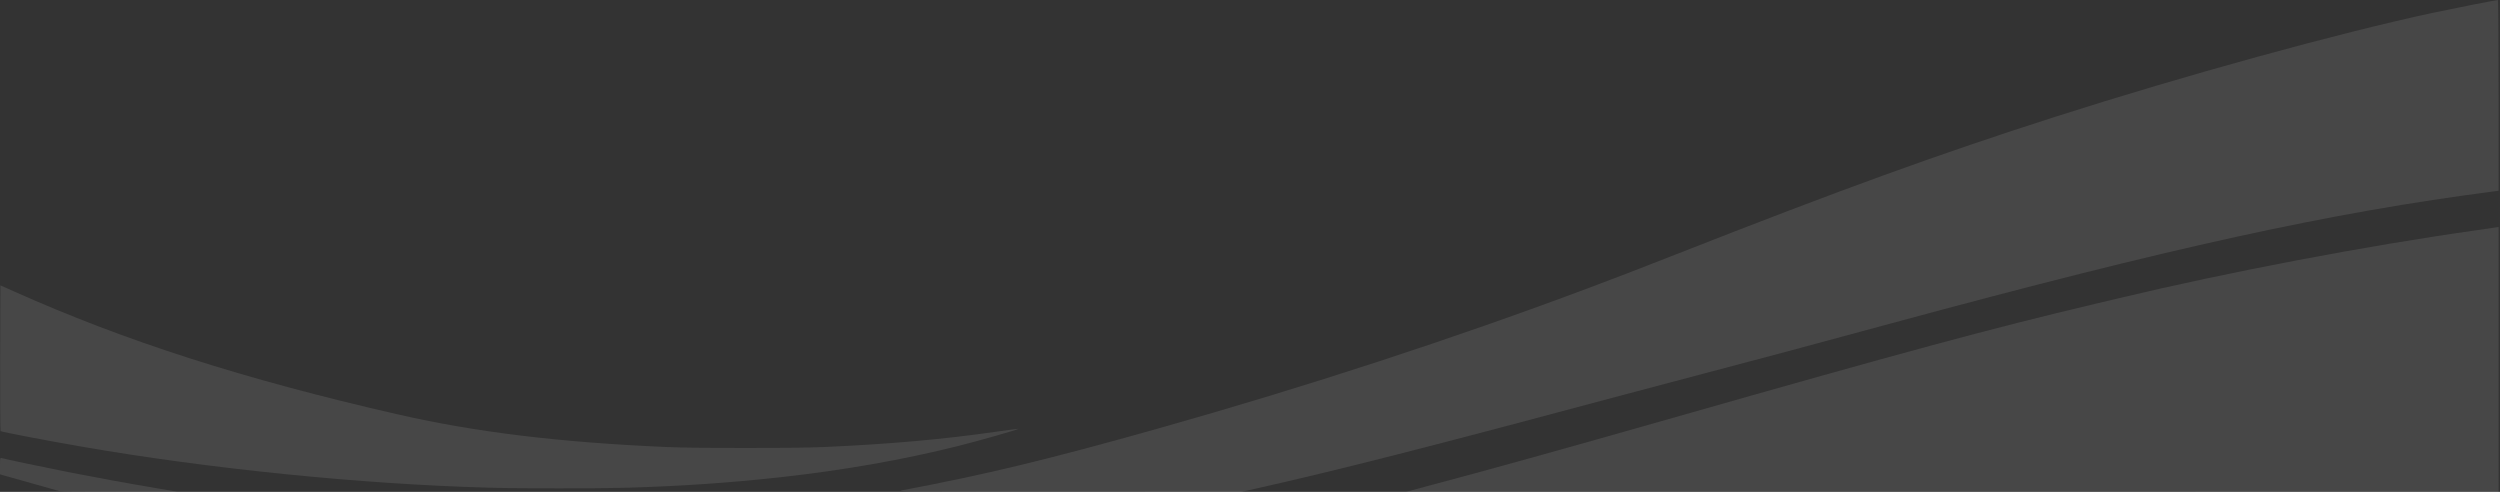 <?xml version="1.0" encoding="UTF-8"?>
<svg width="1601px" height="315px" viewBox="0 0 1601 315" version="1.1" xmlns="http://www.w3.org/2000/svg" xmlns:xlink="http://www.w3.org/1999/xlink">
    <rect x="0" y="0" width="1601" height="315" fill="#333333" stroke="none"/>
    <title>wave</title>
    <g id="Page-1" stroke="none" stroke-width="1" fill="none" fillRule="evenodd">
        <g id="wave" transform="translate(-0, 0)" fill="#ffffff" fill-opacity="0.1" fillRule="nonzero">
            <path d="M37.907,314.466 C37.159,314.199 29.631,312.064 21.089,309.714 C12.6,307.365 4.325,305.016 2.83,304.589 L0,303.735 L0,298.396 C0,293.537 0.107,293.057 0.961,293.324 C3.043,293.964 27.549,299.143 44.047,302.4 C62.306,305.977 80.031,309.234 101.174,312.811 L113.453,314.893 L76.347,314.893 C55.953,314.893 38.654,314.733 37.907,314.466 Z" id="Path"/>
            <path d="M577.144,314.092 C630.587,304.055 671.164,294.285 741.852,274.37 C836.565,247.675 930.958,216.869 1018.411,184.035 C1039.18,176.24 1044.946,173.997 1073.456,162.839 C1179.168,121.302 1240.993,98.878 1316.326,74.746 C1399.081,48.264 1496.891,21.356 1557.915,8.222 C1570.142,5.606 1598.545,0 1599.666,0 C1599.88,0 1600.093,27.496 1600.093,61.078 L1600.093,122.156 L1597.317,122.53 C1491.979,136.197 1390.965,158.354 1210.881,207.153 C1153.06,222.849 1129.515,229.149 1091.288,239.186 C1079.969,242.176 1060.429,247.355 1047.775,250.719 C914.034,286.543 857.494,300.958 803.25,313.131 L794.868,315 L684.031,314.947 C586.861,314.893 573.62,314.786 577.144,314.092 Z" id="Path"/>
            <path d="M912.432,311.743 C953.756,300.798 998.55,288.305 1071,267.697 C1218.623,225.625 1275.697,210.196 1341.419,194.659 C1344.676,193.912 1351.724,192.203 1357.169,190.922 C1427.057,174.211 1515.043,157.447 1586.212,147.409 C1592.512,146.502 1598.225,145.647 1598.919,145.541 L1600.093,145.381 L1600.093,230.164 L1600.093,315 L1250.283,314.947 L900.419,314.947 L912.432,311.743 Z" id="Path"/>
            <path d="M312.064,312.277 C231.178,310.035 134.169,300.211 52.856,286.116 C30.005,282.165 0.961,276.613 0.374,276.079 C0.16,275.865 0.053,254.776 0.107,229.203 L0.267,182.753 L8.542,186.437 C79.818,218.364 155.898,242.764 254.403,265.294 C304.536,276.773 358.192,283.286 426.852,286.276 C446.232,287.131 508.538,287.131 527.758,286.276 C569.723,284.408 603.999,281.364 637.688,276.506 C645.643,275.385 652.157,274.531 652.267,274.584 C652.584,274.958 626.797,282.325 613.716,285.582 C578.158,294.498 539.985,301.172 499.462,305.657 C466.681,309.234 437.263,311.263 402.025,312.331 C382.645,312.918 333.366,312.918 312.064,312.277 Z" id="Path"/>
        </g>
    </g>
</svg>